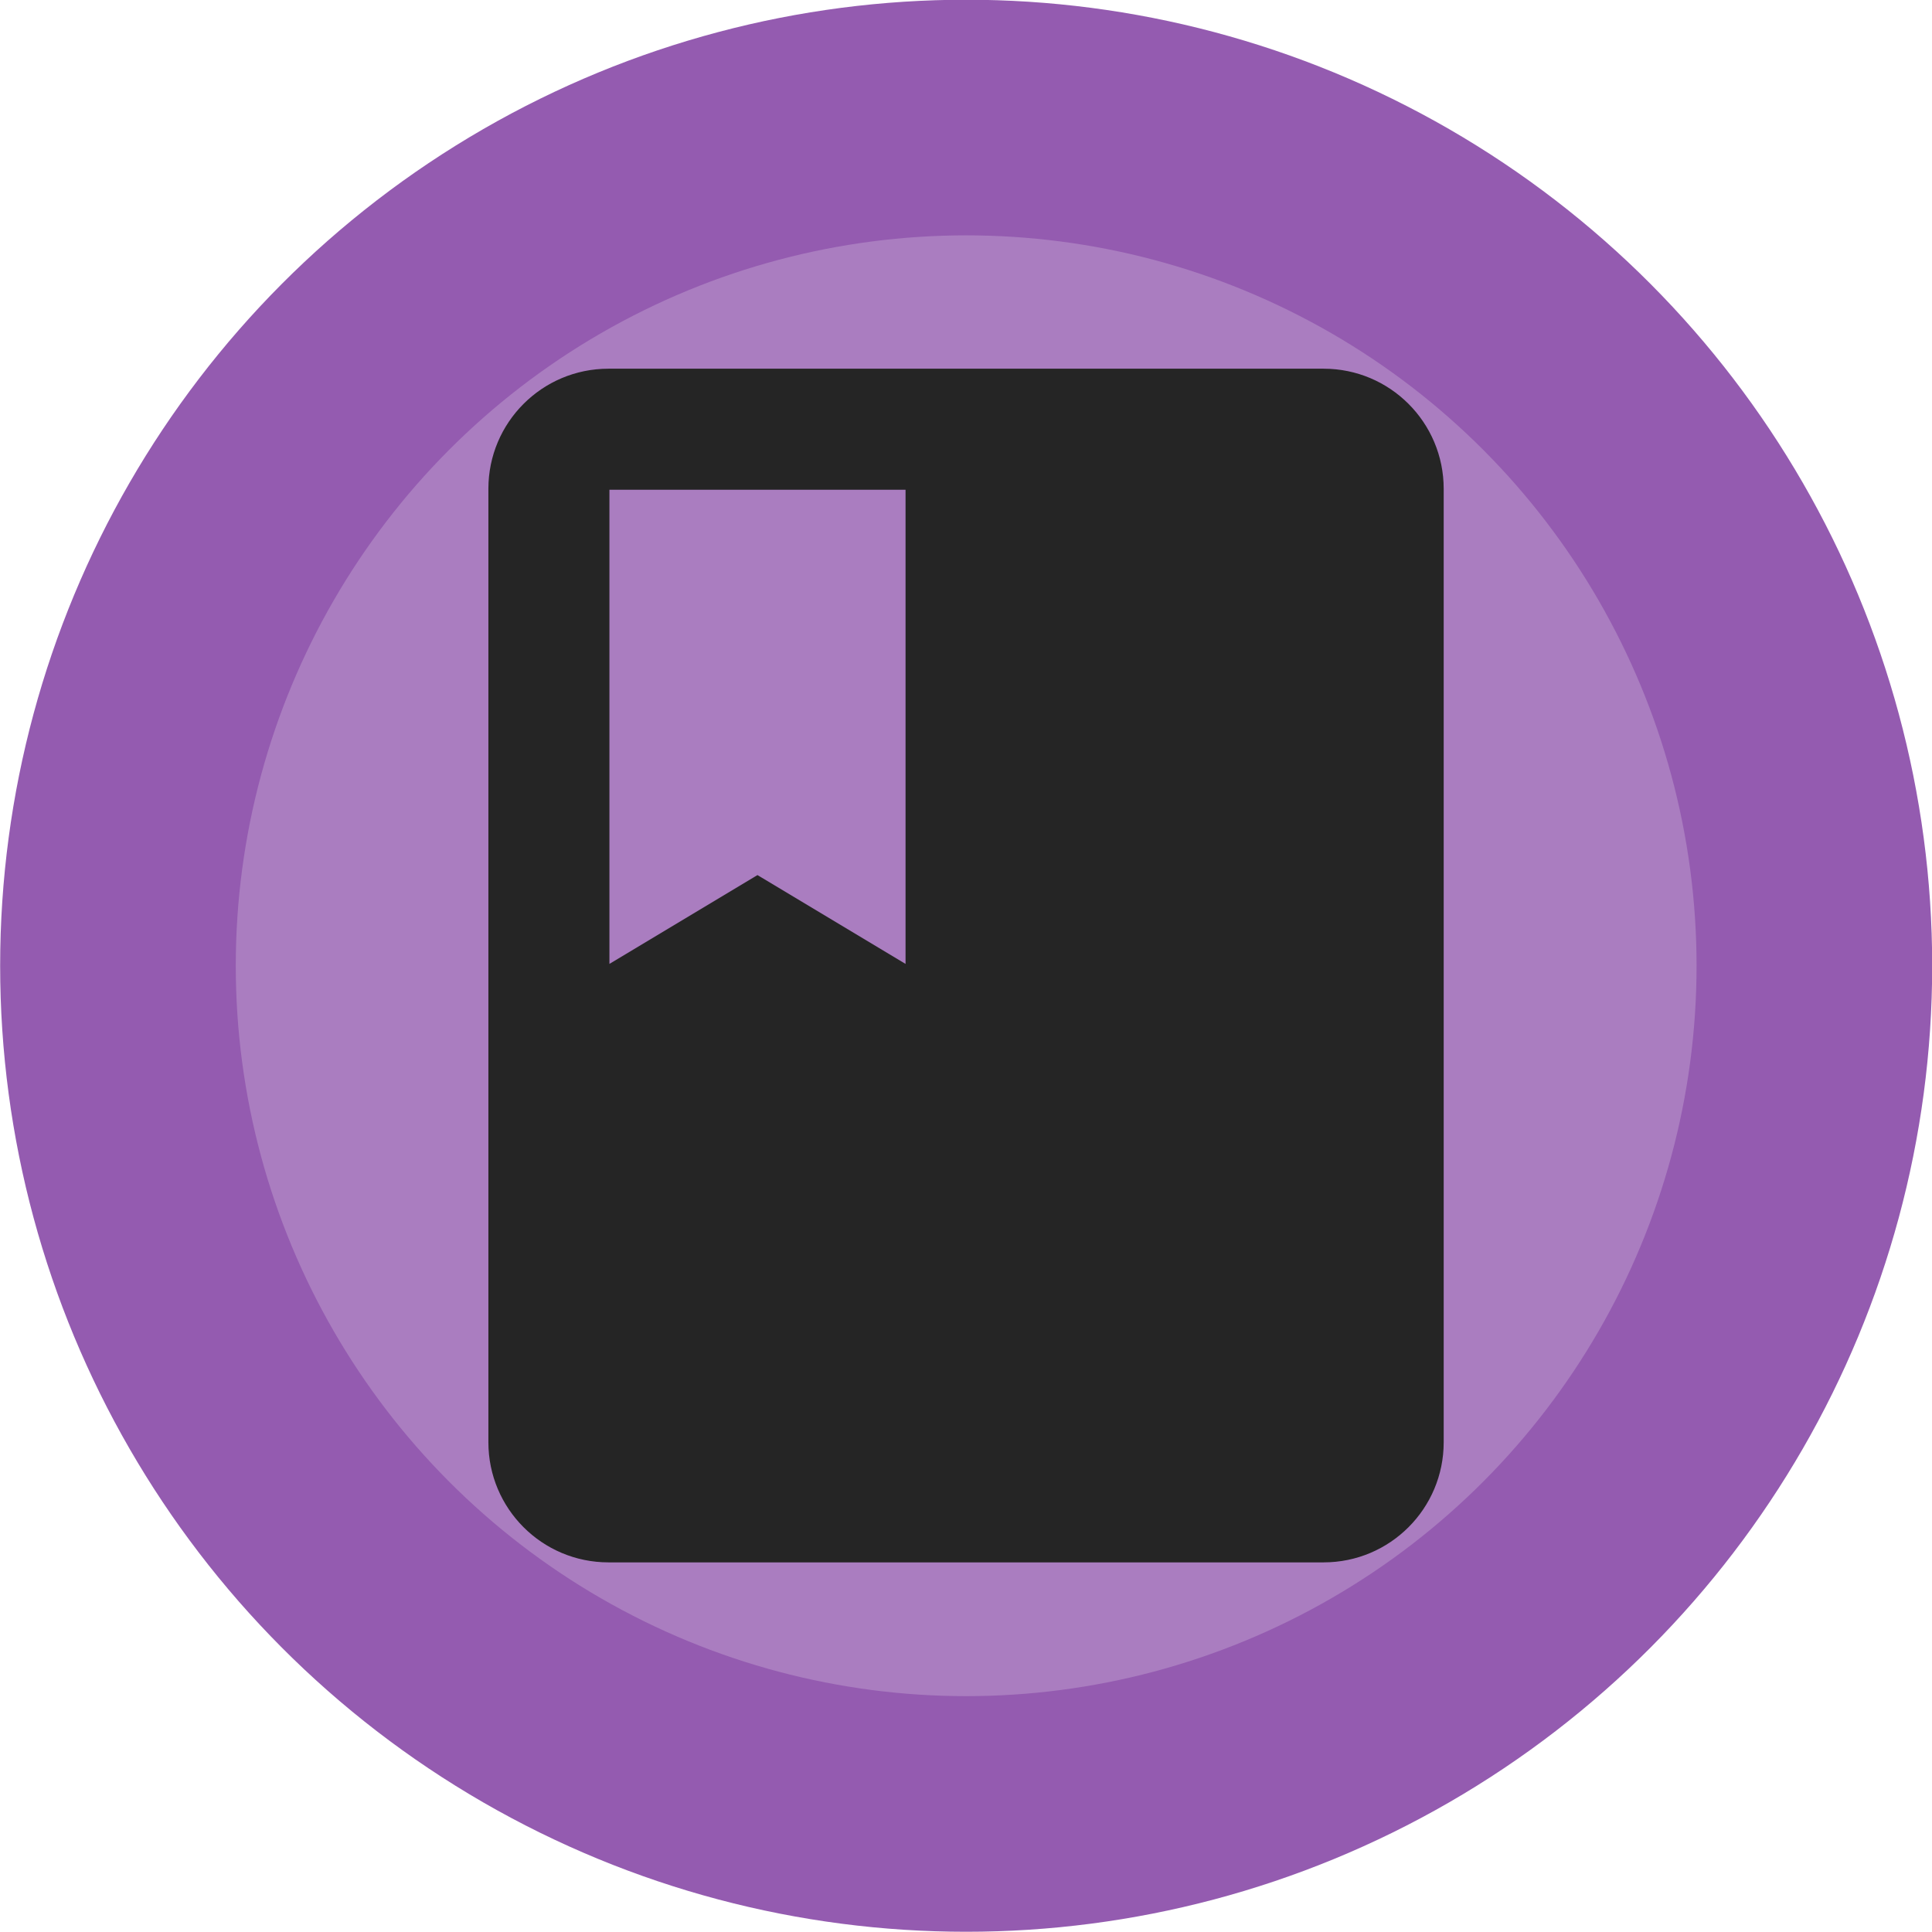 <svg id="Book_Purple" xmlns:rdf="http://www.w3.org/1999/02/22-rdf-syntax-ns#" xmlns="http://www.w3.org/2000/svg" height="12.952mm" width="12.952mm" version="1.1" xmlns:cc="http://creativecommons.org/ns#" xmlns:dc="http://purl.org/dc/elements/1.1/" viewBox="0 0 45.892 45.892">
 <g transform="translate(-439.91 -629.42)">
  <g id="Purple_Dot_Book" transform="translate(-222.23 243.66)">
   <circle r="20.148" stroke="#945bb0" cy="408.7" cx="685.09" stroke-width="5.597" fill="#aa7dc0"/>
   <path d="m693.58 394.54h-16.986c-1.564 0-2.831 1.267-2.831 2.831v22.648c0 1.564 1.267 2.831 2.831 2.831h16.986c1.564 0 2.831-1.267 2.831-2.831v-22.648c0-1.564-1.267-2.831-2.831-2.831zm-16.986 2.831h7.078v11.324l-3.539-2.123-3.539 2.123v-11.324z" stroke="#252525" stroke-width=".044" fill="#252525"/>
  </g>
 </g>
</svg>
